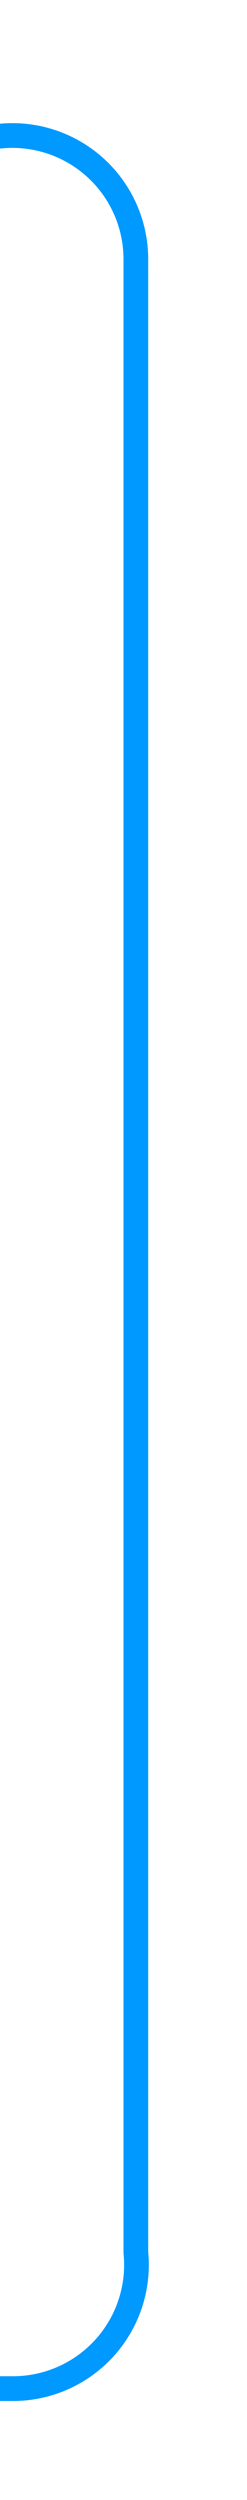 ﻿<?xml version="1.0" encoding="utf-8"?>
<svg version="1.1" xmlns:xlink="http://www.w3.org/1999/xlink" width="10px" height="101px" preserveAspectRatio="xMidYMin meet" viewBox="446 124  8 101" xmlns="http://www.w3.org/2000/svg">
  <path d="M 418 129.5  L 445 129.5  A 5 5 0 0 1 450.5 134.5 L 450.5 215  A 5 5 0 0 1 445.5 220.5 L 432 220.5  " stroke-width="1" stroke="#0099ff" fill="none" />
  <path d="M 433 214.2  L 427 220.5  L 433 226.8  L 433 214.2  Z " fill-rule="nonzero" fill="#0099ff" stroke="none" />
</svg>